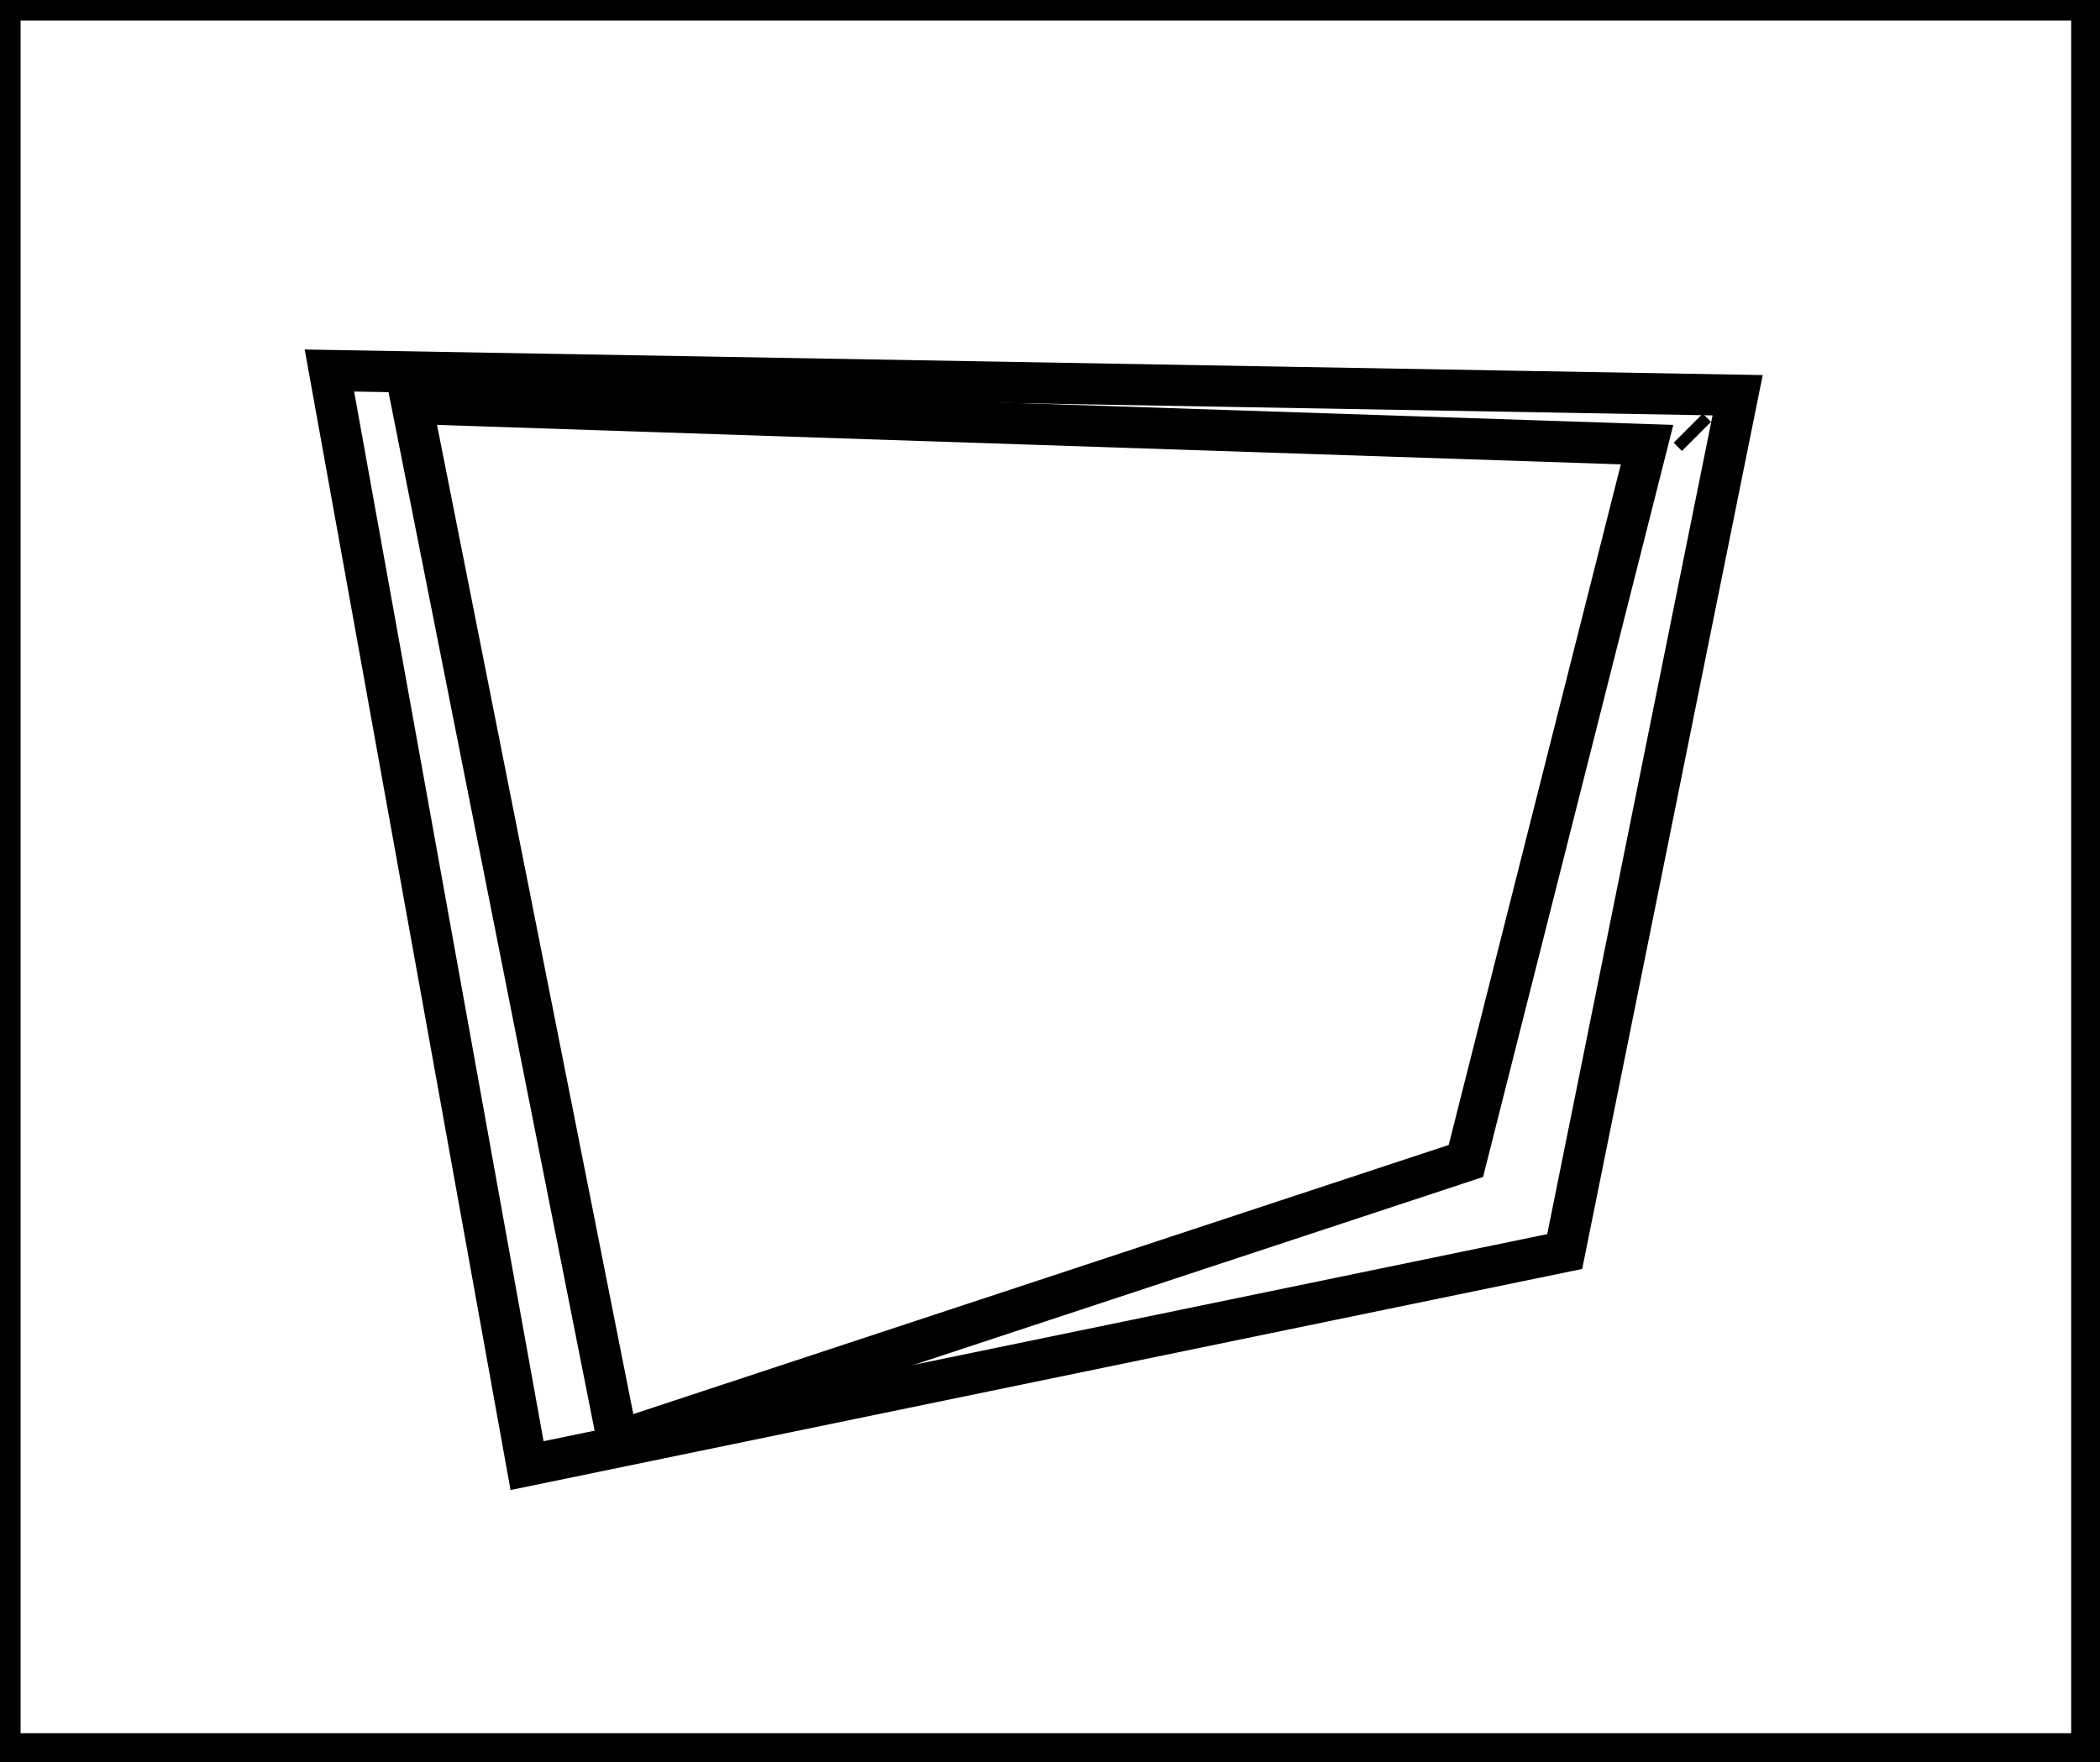 <?xml version="1.0" encoding="utf-8" ?>
<svg baseProfile="full" height="214" version="1.1" width="255" xmlns="http://www.w3.org/2000/svg" xmlns:ev="http://www.w3.org/2001/xml-events" xmlns:xlink="http://www.w3.org/1999/xlink"><defs /><rect fill="white" height="214" width="255" x="0" y="0" /><path d="M 205,52 L 206,53 Z" fill="none" stroke="black" stroke-width="5" /><path d="M 200,54 L 50,49 L 75,175 L 178,141 Z" fill="none" stroke="black" stroke-width="5" /><path d="M 211,48 L 190,152 L 64,178 L 40,45 Z" fill="none" stroke="black" stroke-width="5" /><path d="M 0,0 L 0,213 L 254,213 L 254,0 Z" fill="none" stroke="black" stroke-width="5" /></svg>